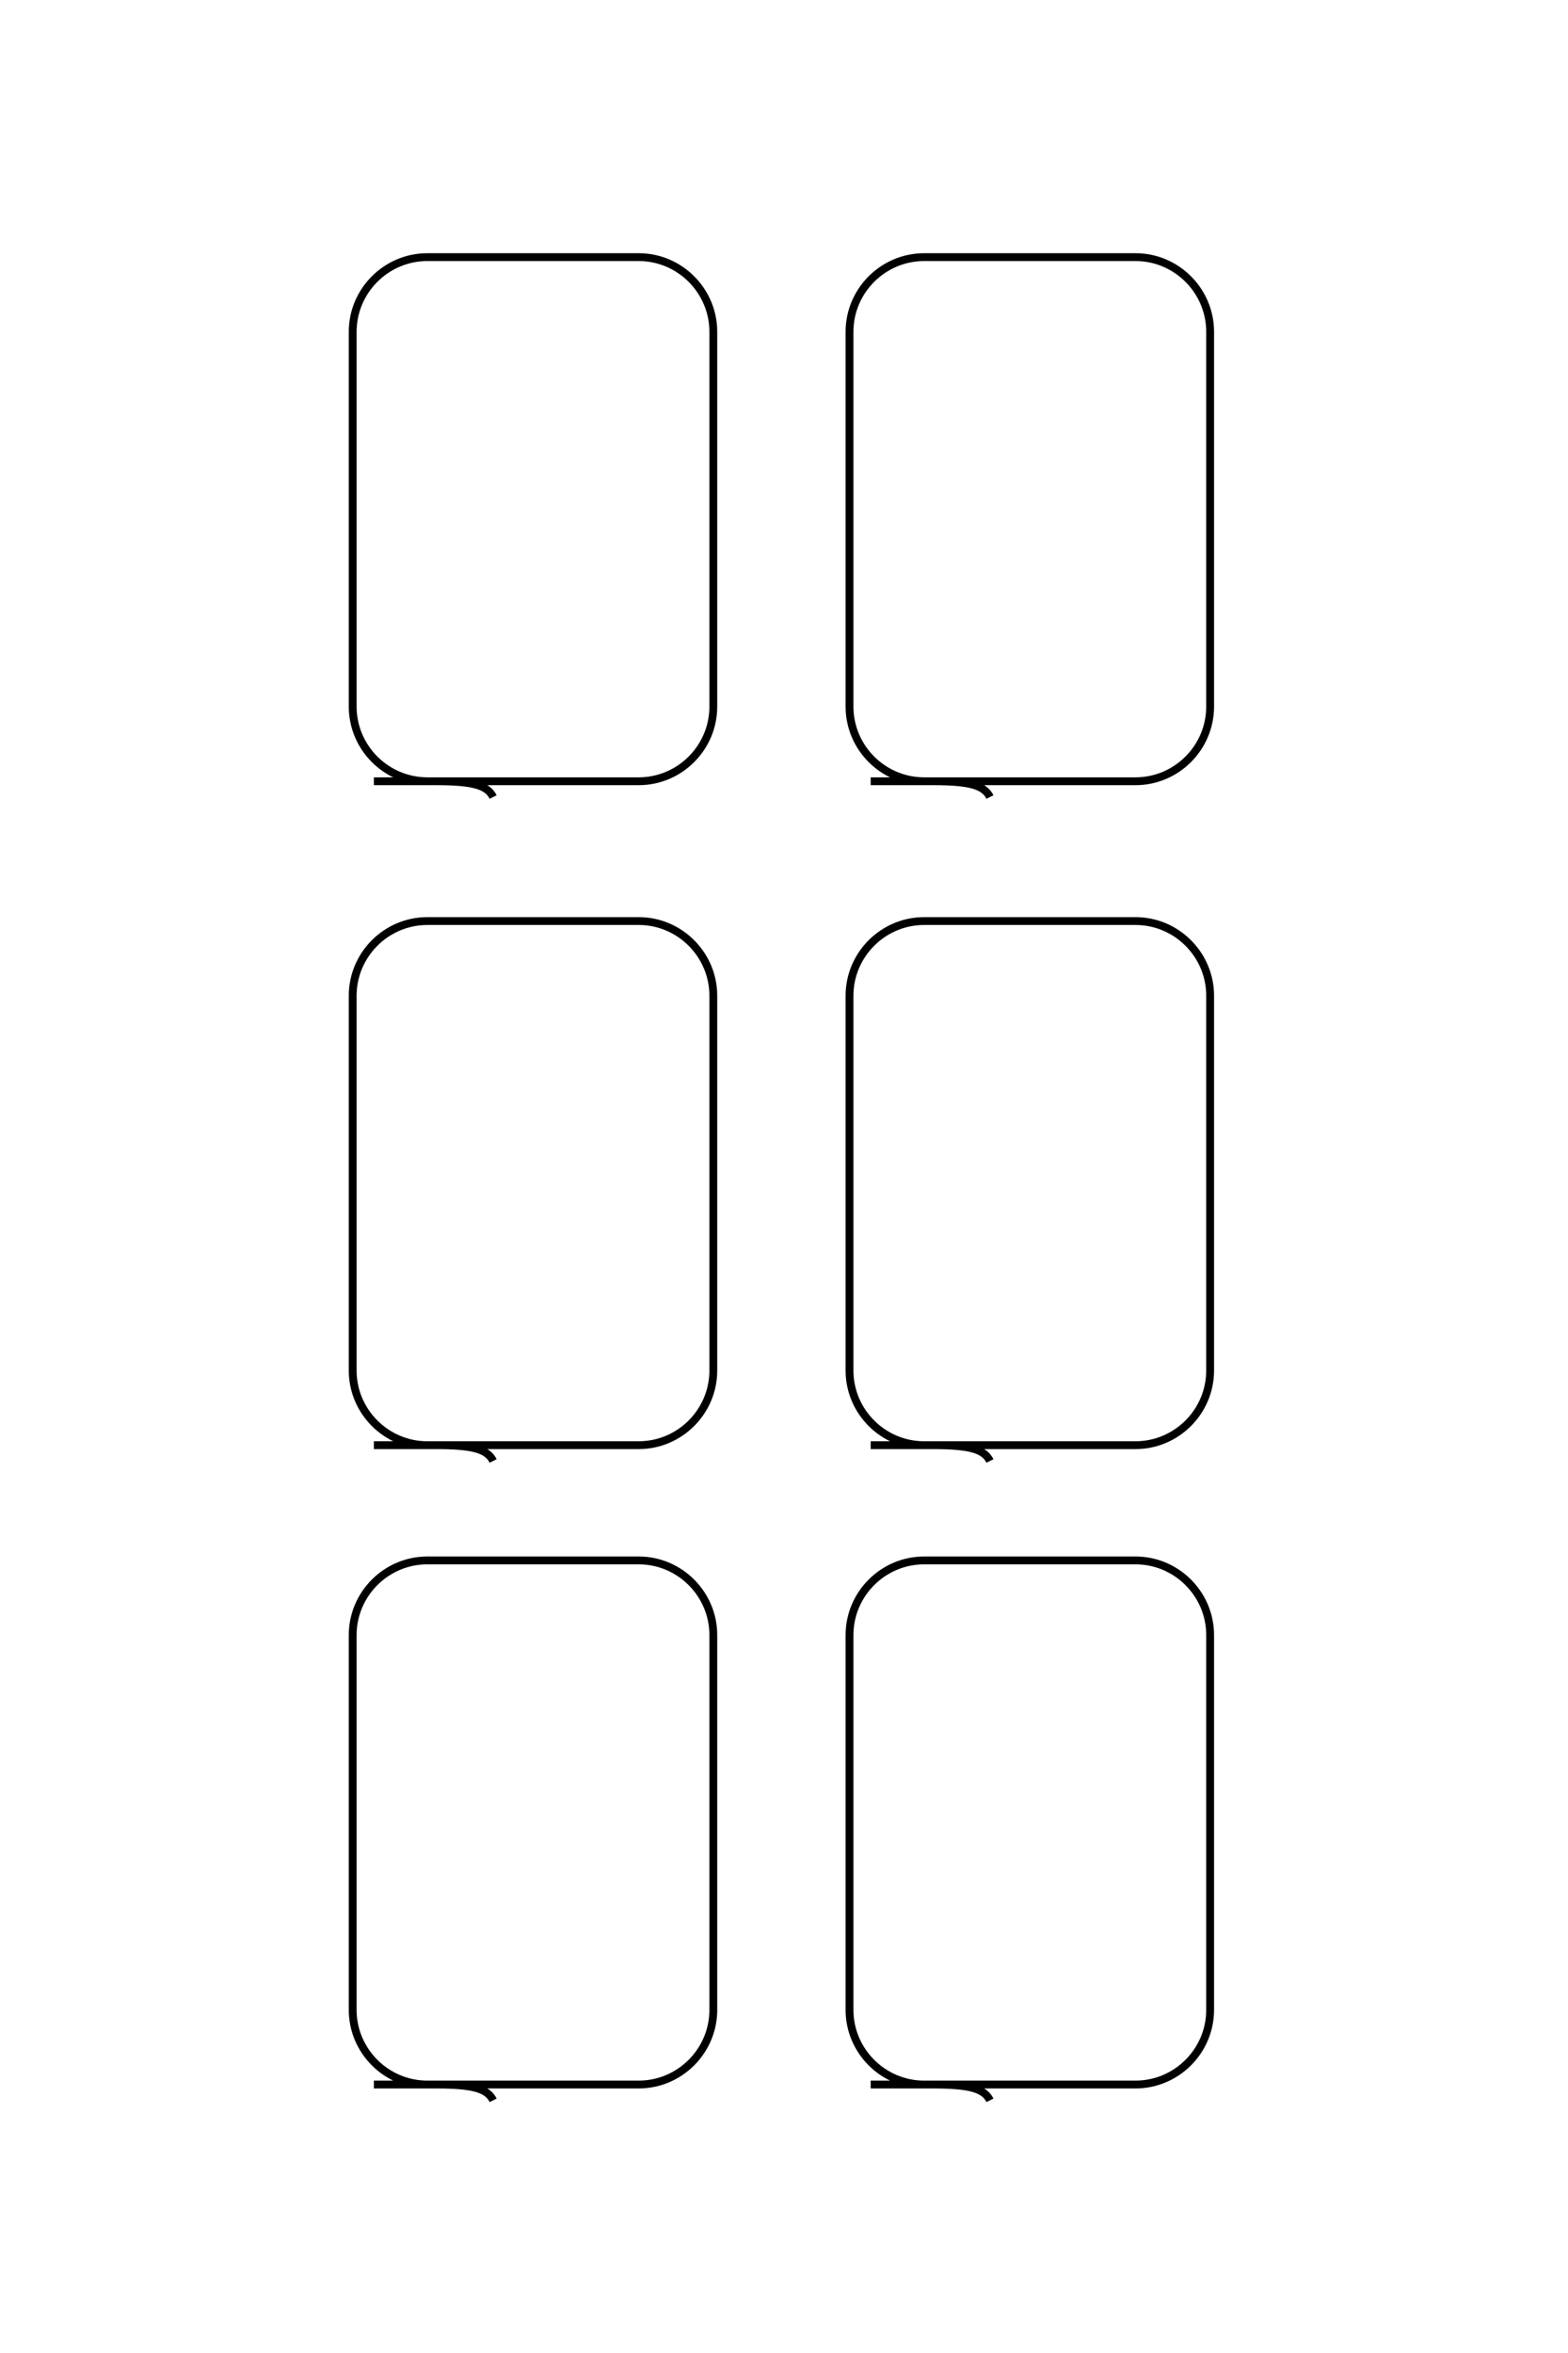<?xml version="1.0" encoding="UTF-8"?>
<!DOCTYPE svg PUBLIC "-//W3C//DTD SVG 1.1//EN" "http://www.w3.org/Graphics/SVG/1.1/DTD/svg11.dtd">
<!-- Creator: CorelDRAW 2020 (64-Bit) -->
<svg xmlns="http://www.w3.org/2000/svg" xml:space="preserve" width="40mm" height="60mm" version="1.1" style="shape-rendering:geometricPrecision; text-rendering:geometricPrecision; image-rendering:optimizeQuality; fill-rule:evenodd; clip-rule:evenodd"
viewBox="0 0 4000 6000"
 xmlns:xlink="http://www.w3.org/1999/xlink"
 xmlns:xodm="http://www.corel.com/coreldraw/odm/2003">
 <defs>
  <style type="text/css">
   <![CDATA[
    .str0 {stroke:black;stroke-width:20;stroke-miterlimit:22.926}
    .fil0 {fill:none}
   ]]>
  </style>
 </defs>
 <g id="图层_x0020_1">
  <path class="fil0 str0" d="M2221.17 1992.15l675.57 0c104.67,0 190.33,-85.66 190.33,-190.34l0 -955.81c0,-104.68 -85.65,-190.33 -190.33,-190.33l-539.29 0c-104.69,0 -190.34,85.65 -190.34,190.33l0 955.81c0,104.69 85.65,190.34 190.34,190.34l22.94 0c95.04,0 130.01,10.71 145.05,40.22m-1571.65 -40.22l675.56 0c104.68,0 190.33,-85.66 190.33,-190.34l0 -955.81c0,-104.68 -85.64,-190.33 -190.33,-190.33l-539.29 0c-104.68,0 -190.33,85.65 -190.33,190.33l0 955.81c0,104.69 85.65,190.34 190.33,190.34l22.94 0c95.04,0 130.01,10.71 145.05,40.22m963.12 1652.75l675.57 0c104.67,0 190.33,-85.65 190.33,-190.33l0 -955.81c0,-104.68 -85.65,-190.33 -190.33,-190.33l-539.29 0c-104.69,0 -190.34,85.65 -190.34,190.33l0 955.81c0,104.68 85.65,190.33 190.34,190.33l22.94 0c95.04,0 130.01,10.72 145.05,40.23m-1571.65 -40.23l675.56 0c104.68,0 190.33,-85.65 190.33,-190.33l0 -955.81c0,-104.68 -85.64,-190.33 -190.33,-190.33l-539.29 0c-104.68,0 -190.33,85.65 -190.33,190.33l0 955.81c0,104.68 85.65,190.33 190.33,190.33l22.94 0c95.04,0 130.01,10.72 145.05,40.23m963.12 1590.09l675.57 0c104.67,0 190.33,-85.65 190.33,-190.33l0 -955.81c0,-104.68 -85.65,-190.33 -190.33,-190.33l-539.29 0c-104.69,0 -190.34,85.65 -190.34,190.33l0 955.81c0,104.69 85.65,190.33 190.34,190.33l22.94 0c95.04,0 130.01,10.72 145.05,40.23m-1571.65 -40.23l675.56 0c104.68,0 190.33,-85.65 190.33,-190.33l0 -955.81c0,-104.68 -85.64,-190.33 -190.33,-190.33l-539.29 0c-104.68,0 -190.33,85.65 -190.33,190.33l0 955.81c0,104.69 85.65,190.33 190.33,190.33l22.94 0c95.04,0 130.01,10.72 145.05,40.23"/>
 </g>
</svg>
